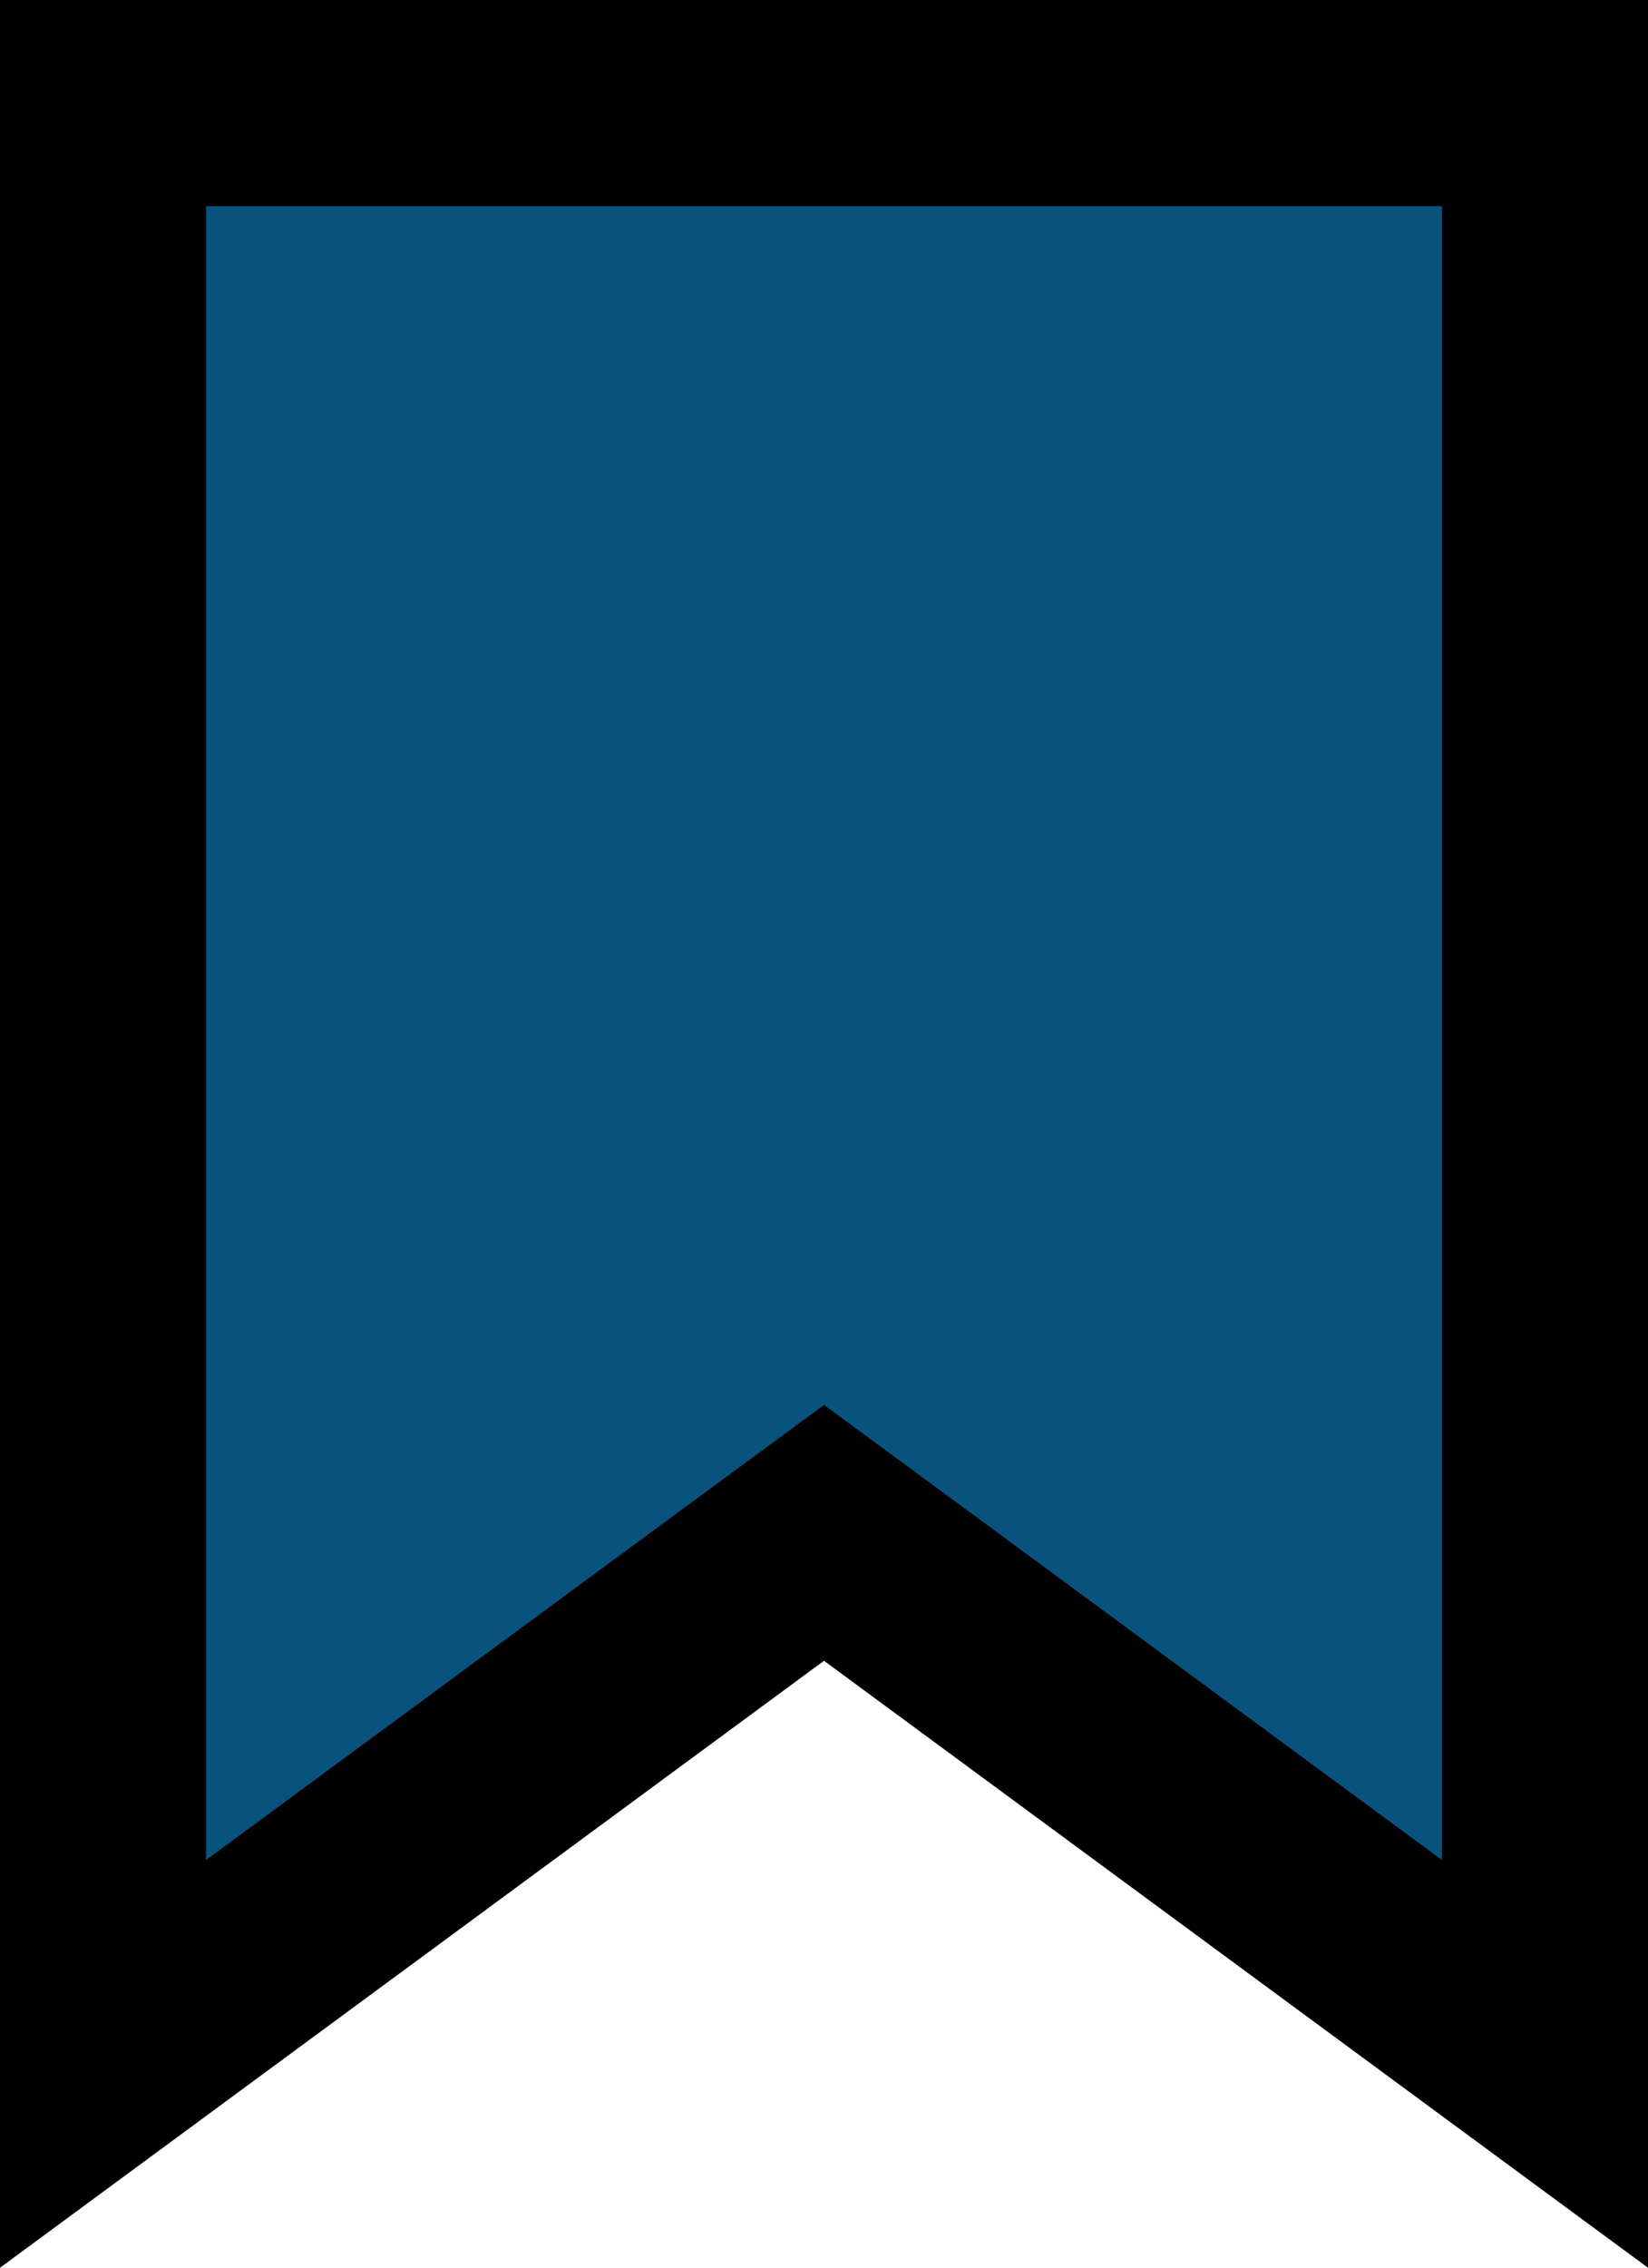 <svg width='16' height='22'  fill='#08537e' xmlns='http://www.w3.org/2000/svg'>
    <path  d='M7.407 15.307 1 20.023V1h14v19.023l-6.407-4.716L8 14.871l-.593.436z' stroke='%2308537e' stroke-width='2'/>
</svg>
